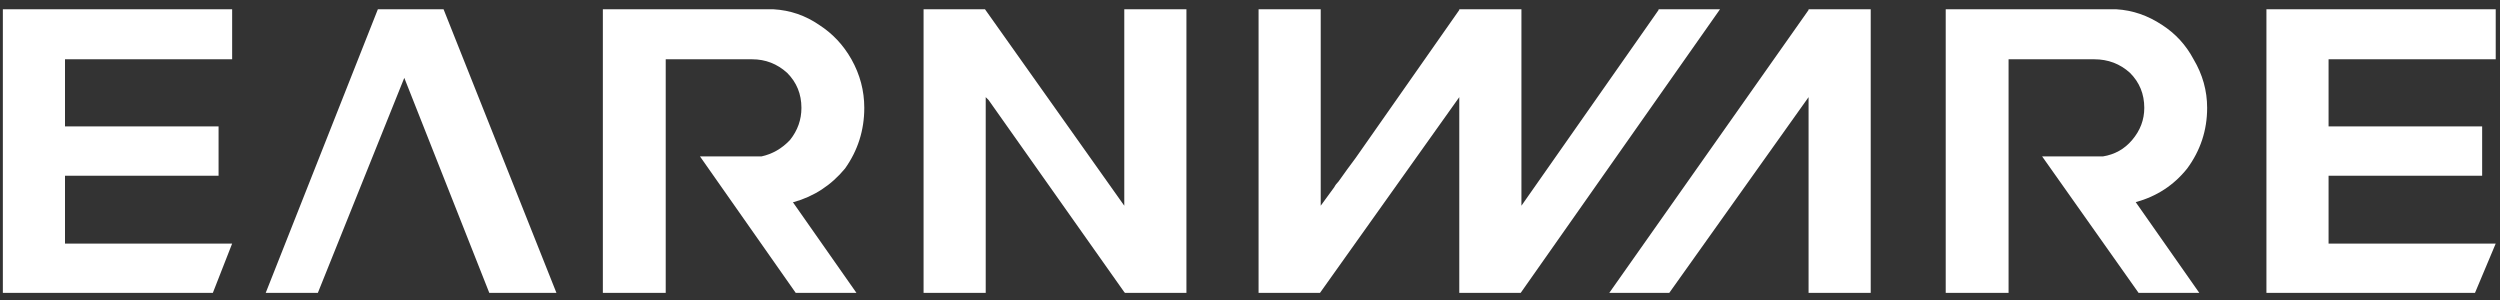 
<svg xmlns="http://www.w3.org/2000/svg" version="1.1" xmlns:xlink="http://www.w3.org/1999/xlink" preserveAspectRatio="none" x="0px" y="0px" width="175px" height="21px" viewBox="0 0 175 21">
<rect x="0" y="0" width="175" height="21" fill="#333333" stroke="none"/>
<defs>
<g id="Layer0_0_FILL">
<path fill="#FFFFFF" stroke="none" d="
M 31.05 0.65
L 26.45 0.65 18.6 20.5 22.25 20.5 28.3 5.45 34.25 20.5 38.95 20.5 31.05 0.65
M 59.6 4.15
Q 58.75 2.65 57.35 1.75 55.9 0.75 54.15 0.65
L 42.2 0.65 42.2 20.5 46.6 20.5 46.6 4.15 52.65 4.15
Q 54.05 4.15 55.1 5.1 56.1 6.1 56.1 7.55 56.1 8.8 55.3 9.8 54.45 10.7 53.3 10.95
L 49 10.95 55.7 20.5 59.95 20.5 55.5 14.15 55.55 14.15
Q 57.7 13.55 59.15 11.8 60.5 9.9 60.5 7.55 60.5 5.75 59.6 4.15
M 83.05 20.5
L 83.05 0.65 78.7 0.65 78.7 14.4 68.95 0.65 64.65 0.65 64.65 20.5 69 20.5 69 6.8 69.2 7 78.7 20.45 78.75 20.5 83.05 20.5
M 116.1 0.65
L 116.1 0.7 106.5 14.4 106.5 0.65 102.15 0.65 102.15 0.7 94.9 11.05
Q 94.3 11.85 93.7 12.7 93.5 12.9 93.4 13.1
L 92.45 14.4 92.45 0.65 88.1 0.65 88.1 20.5 92.4 20.5 102.15 6.8 102.15 20.5 106.45 20.5 120.4 0.65 116.1 0.65
M 130.95 0.65
L 126.6 0.65 126.6 0.7 112.65 20.5 116.85 20.5 126.6 6.8 126.6 20.5 130.95 20.5 130.95 0.65
M 154.5 7.55
Q 154.5 5.75 153.55 4.15 152.75 2.65 151.35 1.75 149.85 0.75 148.15 0.65
L 136.2 0.65 136.2 20.5 140.6 20.5 140.6 4.15 146.6 4.15
Q 148.05 4.15 149.1 5.1 150.1 6.1 150.1 7.55 150.1 8.8 149.25 9.8 148.45 10.75 147.2 10.95
L 142.95 10.95 149.7 20.5 153.95 20.5 149.5 14.15
Q 151.7 13.55 153.1 11.8 154.5 9.9 154.5 7.55
M 16.25 4.15
L 16.25 0.65 0.2 0.65 0.2 20.5 14.9 20.5 16.25 17.05 4.55 17.05 4.55 12.3 15.3 12.3 15.3 8.85 4.55 8.85 4.55 4.15 16.25 4.15
M 173.75 12.3
L 173.75 8.85 163 8.85 163 4.15 174.7 4.15 174.7 0.65 158.65 0.65 158.65 20.5 173.25 20.5 174.7 17.05 163 17.05 163 12.3 173.75 12.3 Z"/>
</g>
</defs>

<g transform="matrix( 1, 0, 0, 1, 0,0) ">
<use xlink:href="#Layer0_0_FILL"/>
</g>
</svg>

